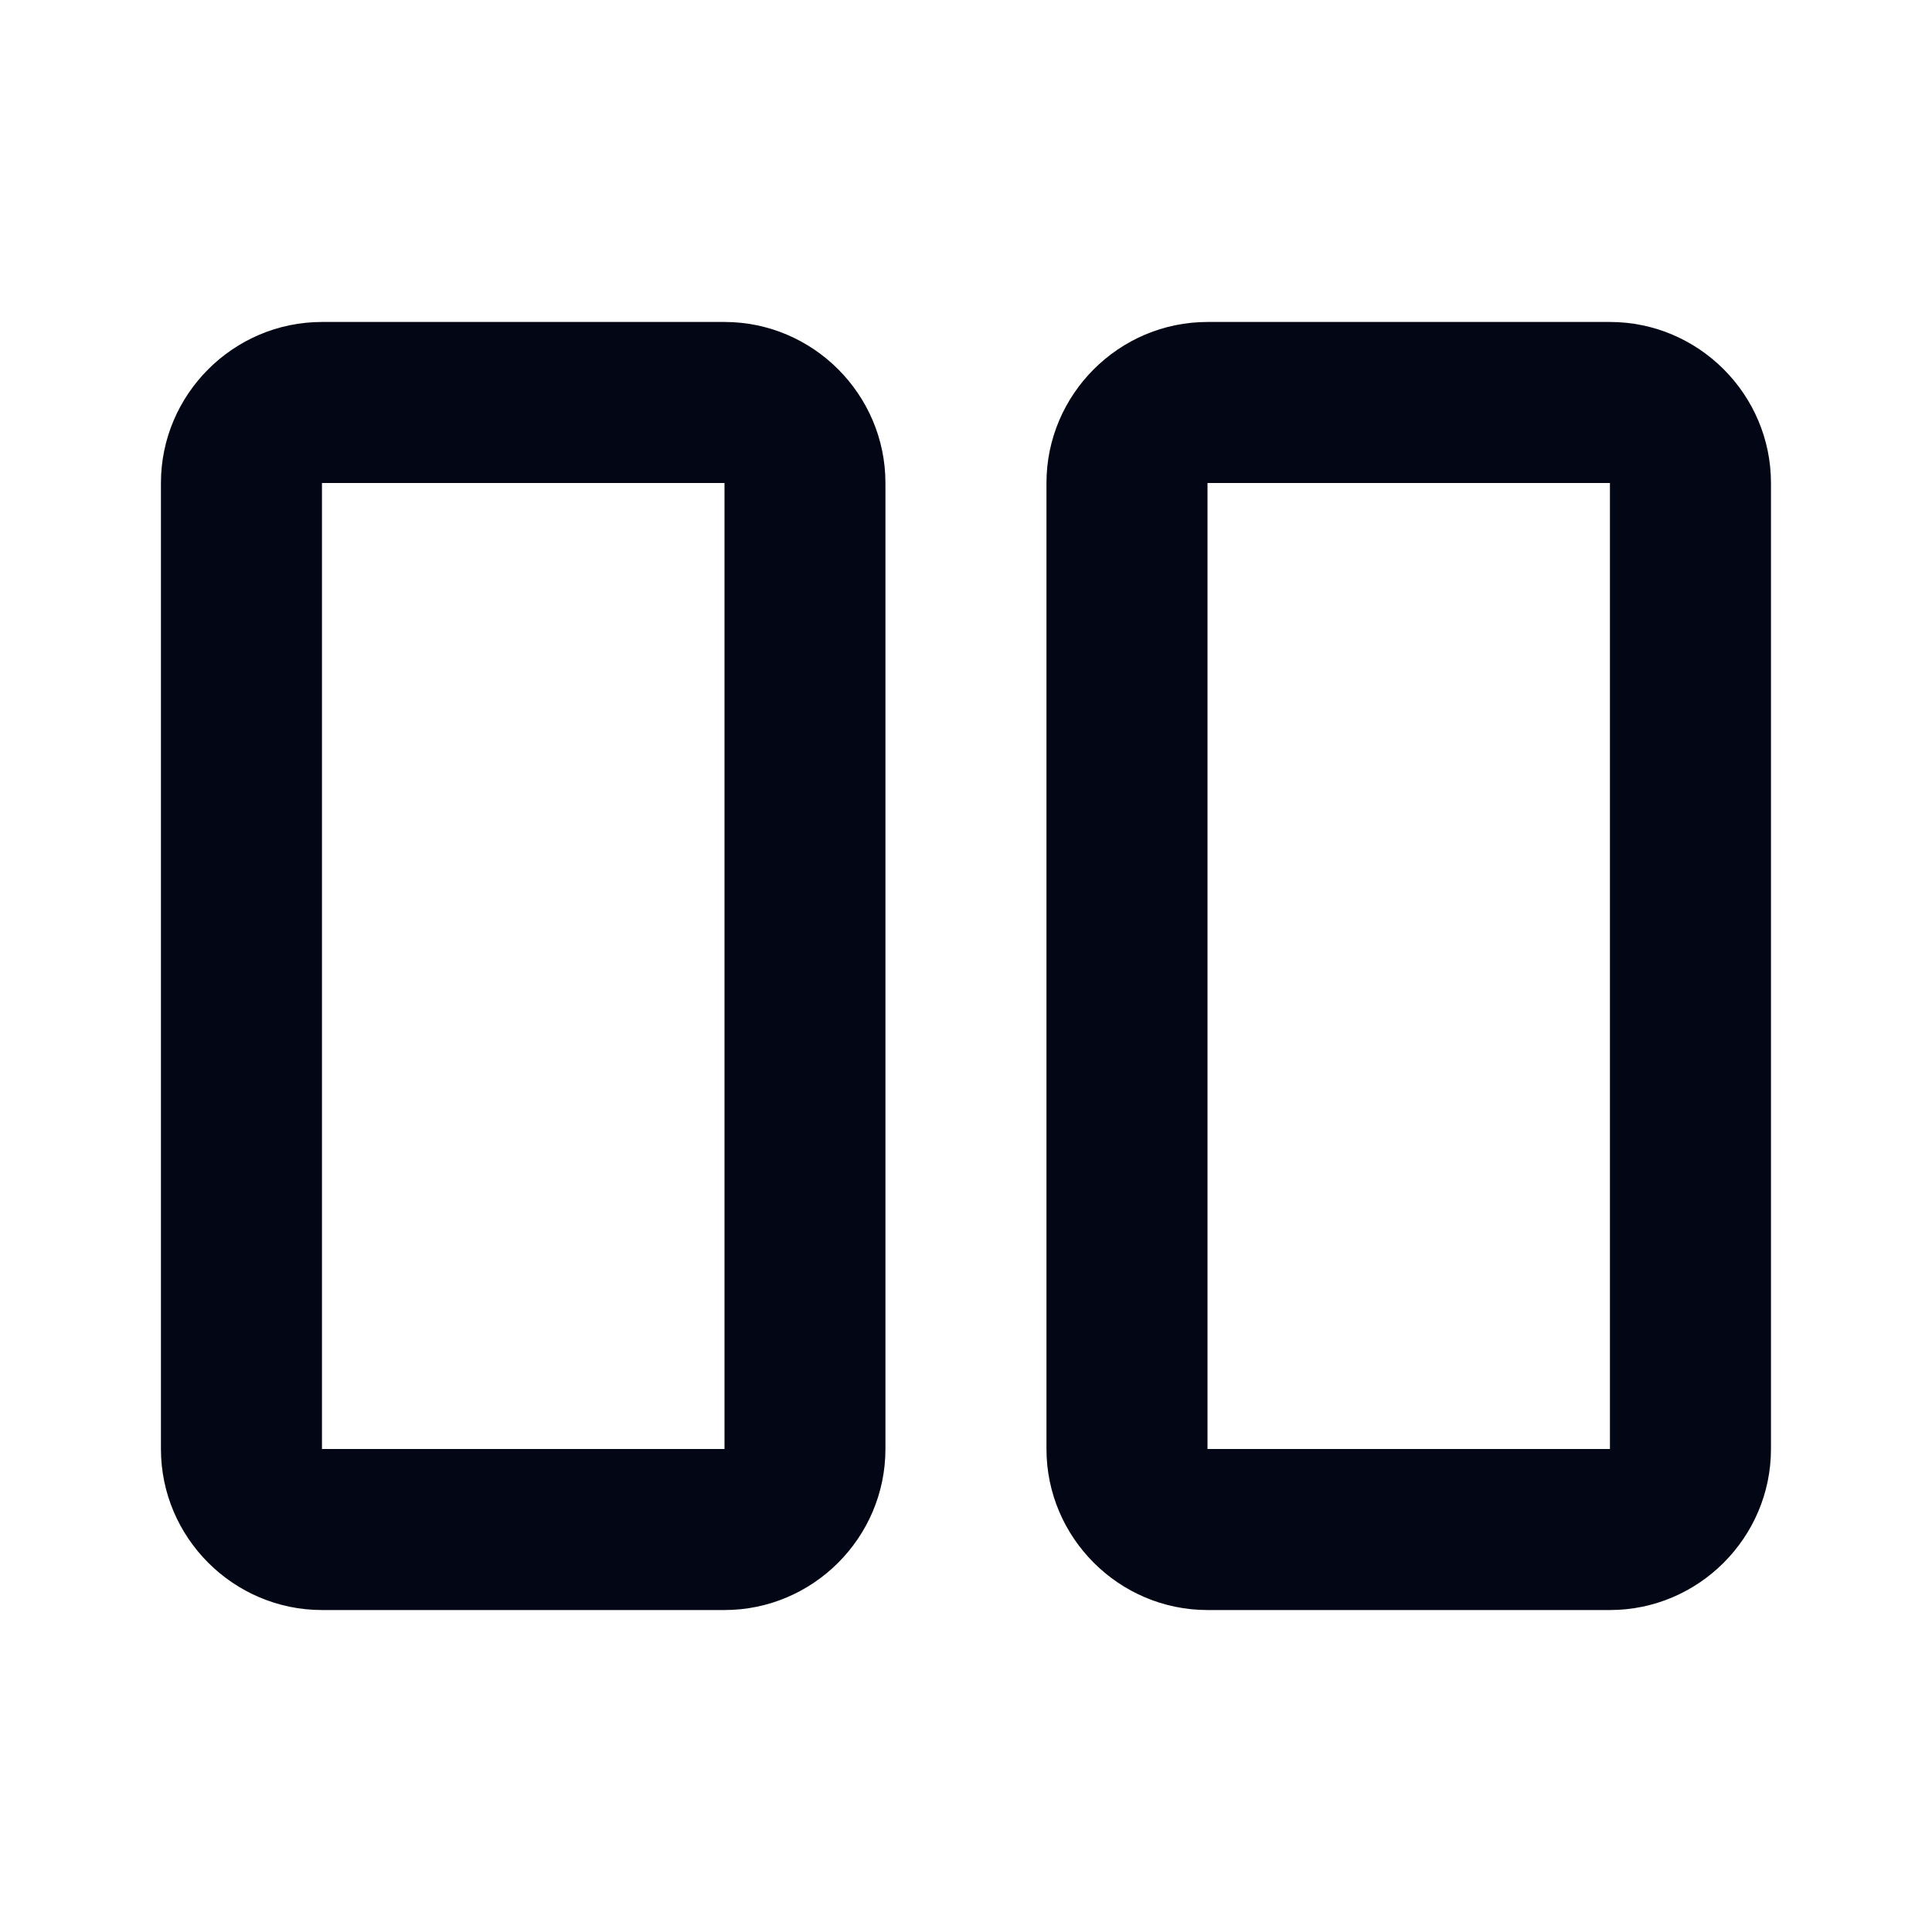 <svg width="20" height="20" viewBox="0 0 20 20" fill="none" xmlns="http://www.w3.org/2000/svg">
<path d="M16.666 15L12.5 15L12.5 5L16.666 5L16.666 15ZM18.333 15L18.333 5C18.333 4.083 17.583 3.333 16.666 3.333L12.5 3.333C11.583 3.333 10.833 4.083 10.833 5L10.833 15C10.833 15.917 11.583 16.667 12.5 16.667L16.666 16.667C17.583 16.667 18.333 15.917 18.333 15ZM7.5 15L3.333 15L3.333 5L7.5 5L7.5 15ZM9.166 15L9.166 5C9.166 4.083 8.416 3.333 7.5 3.333L3.333 3.333C2.416 3.333 1.666 4.083 1.666 5L1.666 15C1.666 15.917 2.416 16.667 3.333 16.667L7.5 16.667C8.416 16.667 9.166 15.917 9.166 15Z" fill="#030615"/>
</svg>

